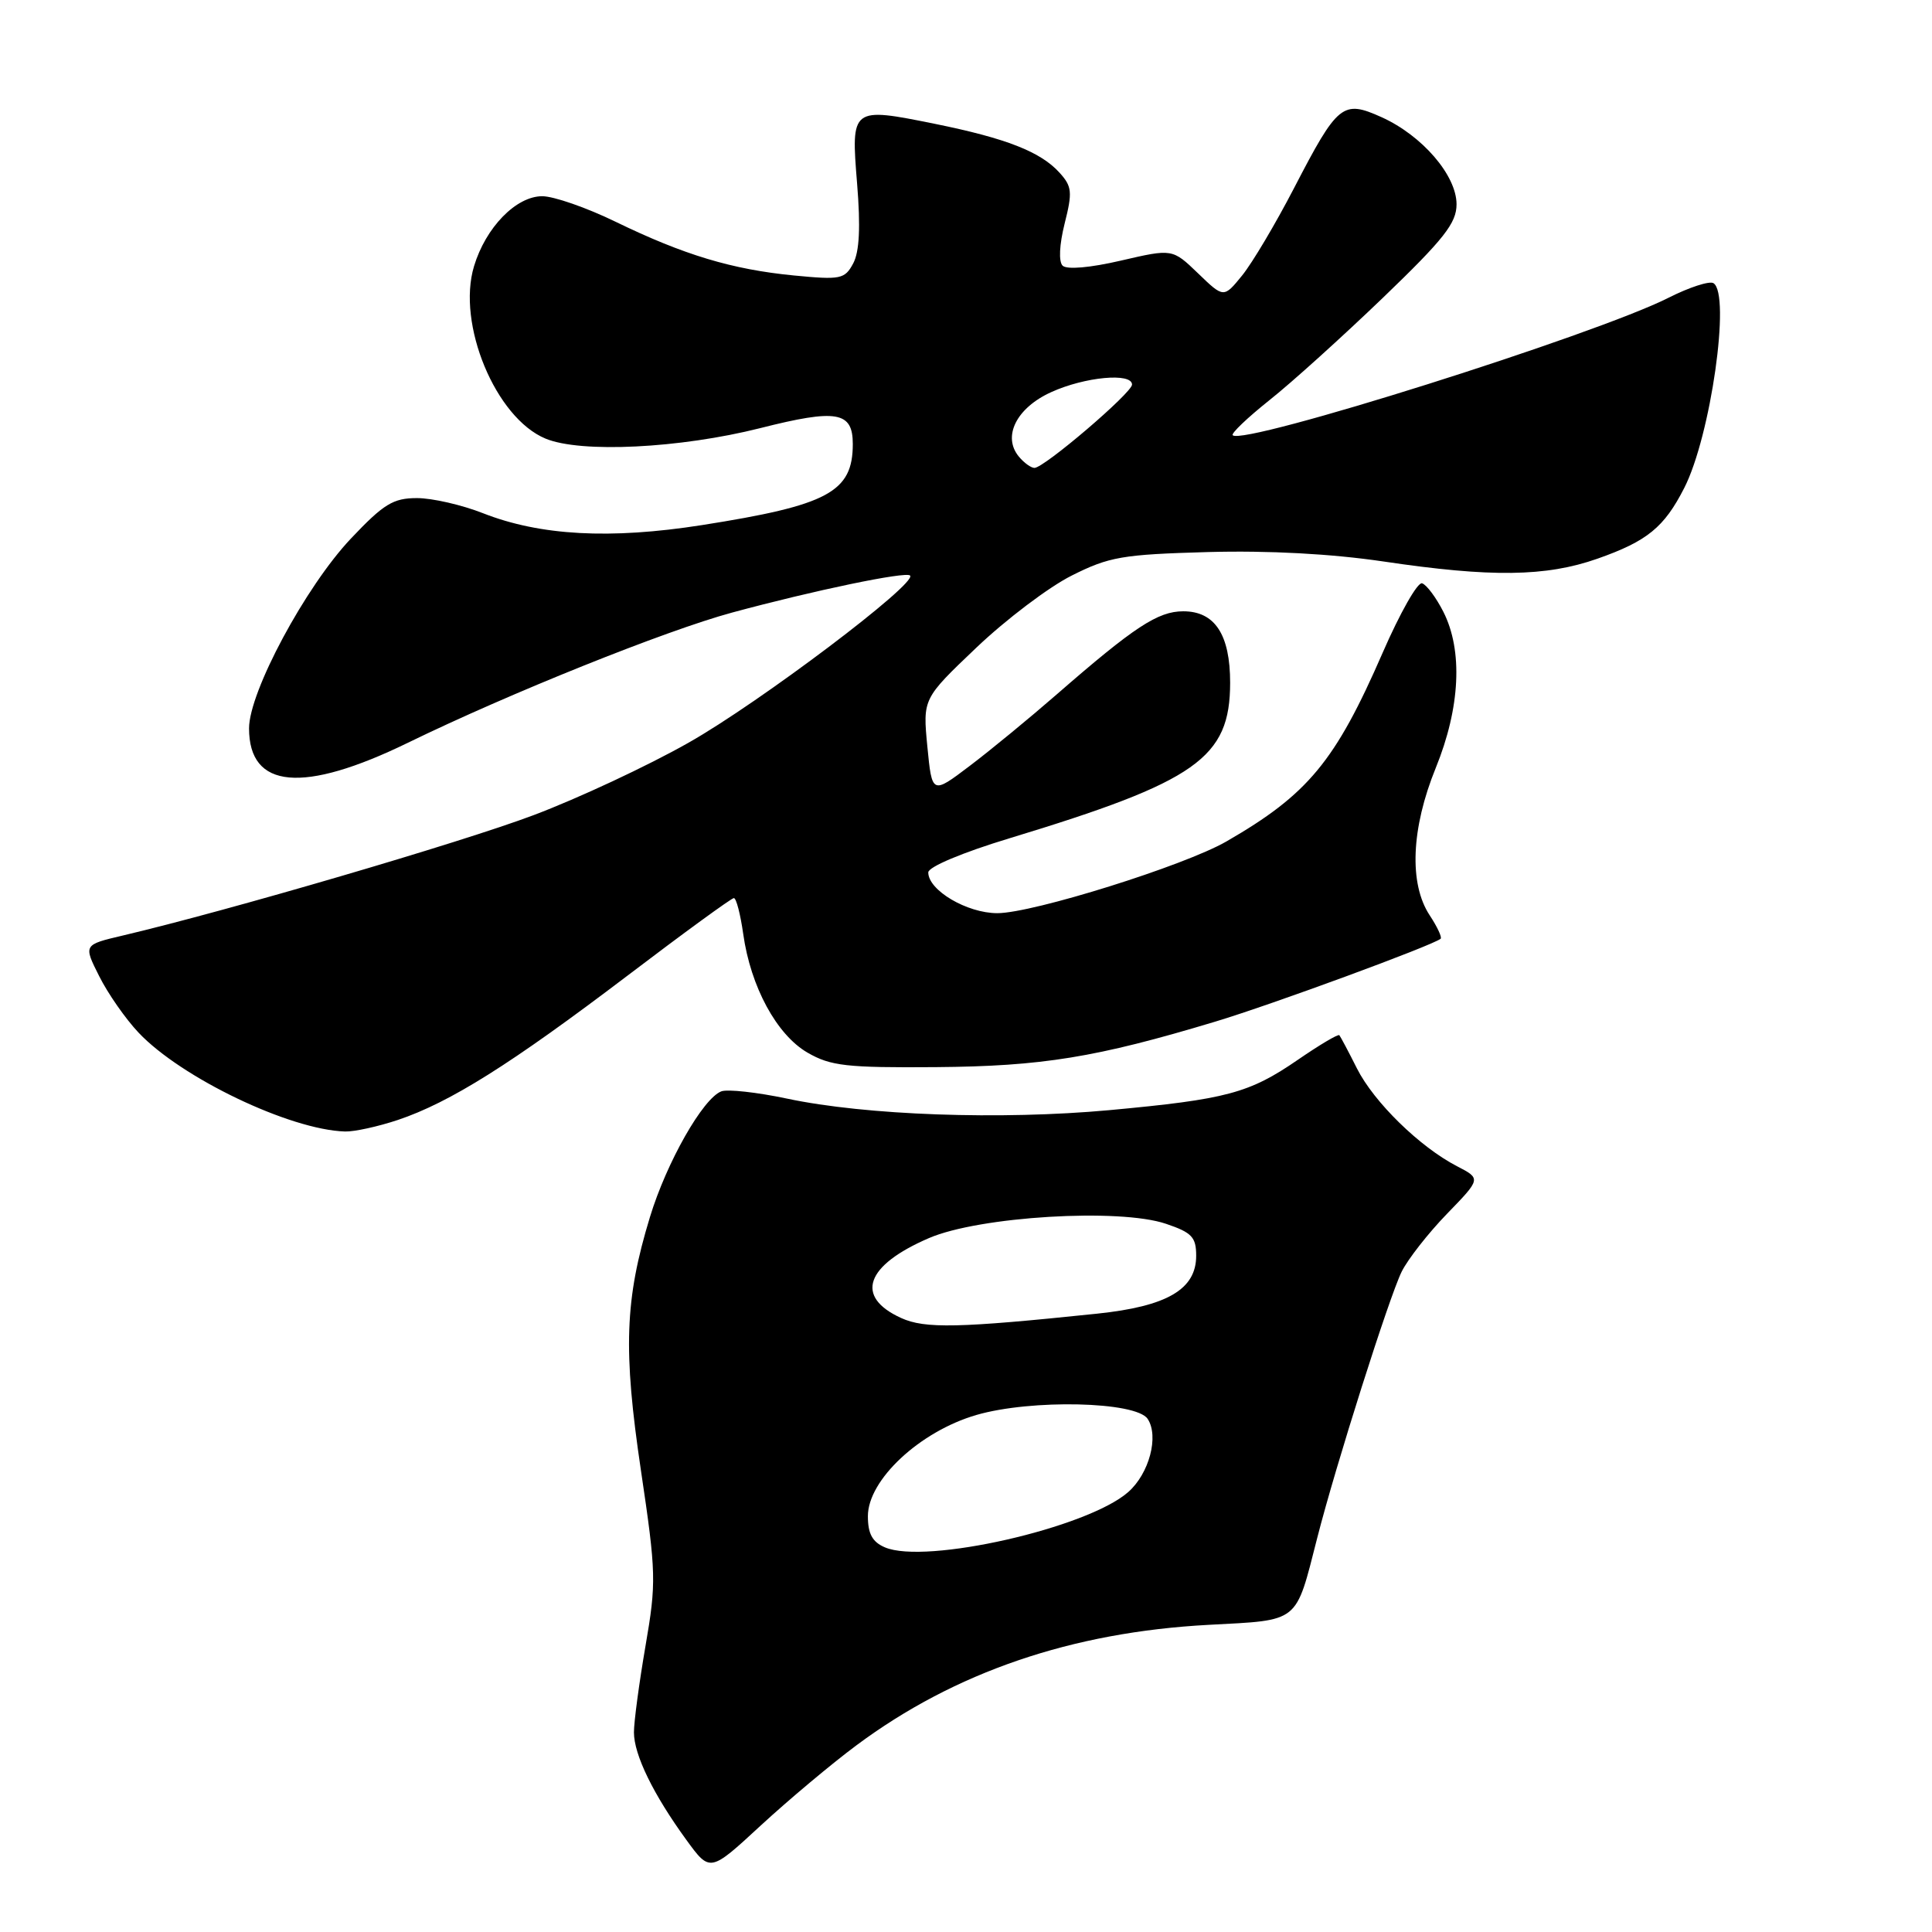 <?xml version="1.0" encoding="UTF-8" standalone="no"?>
<!DOCTYPE svg PUBLIC "-//W3C//DTD SVG 1.1//EN" "http://www.w3.org/Graphics/SVG/1.1/DTD/svg11.dtd" >
<svg xmlns="http://www.w3.org/2000/svg" xmlns:xlink="http://www.w3.org/1999/xlink" version="1.1" viewBox="0 0 256 256">
 <g >
 <path fill="currentColor"
d=" M 113.50 231.25 C 126.51 221.57 142.01 216.27 160.15 215.30 C 172.30 214.65 171.62 215.19 174.54 203.78 C 176.99 194.17 184.07 171.87 185.73 168.50 C 186.55 166.85 189.25 163.40 191.73 160.84 C 196.25 156.18 196.25 156.18 193.06 154.53 C 188.13 151.98 182.06 146.05 179.80 141.57 C 178.68 139.33 177.62 137.35 177.47 137.17 C 177.31 136.99 174.85 138.45 172.00 140.41 C 165.52 144.87 162.55 145.66 147.00 147.10 C 132.62 148.42 114.73 147.79 104.28 145.57 C 100.31 144.73 96.39 144.30 95.58 144.61 C 93.14 145.54 88.32 154.03 86.12 161.27 C 82.79 172.19 82.55 178.85 84.93 194.86 C 86.95 208.44 86.98 209.70 85.53 218.11 C 84.69 223.00 84.00 228.14 84.00 229.54 C 84.00 232.52 86.57 237.78 90.95 243.80 C 94.08 248.10 94.08 248.10 100.79 241.90 C 104.48 238.50 110.20 233.70 113.50 231.25 Z  M 52.72 148.40 C 59.62 146.08 67.66 141.03 83.09 129.32 C 90.56 123.64 96.93 119.00 97.24 119.00 C 97.56 119.00 98.11 121.14 98.48 123.75 C 99.46 130.74 102.91 137.11 107.00 139.48 C 110.07 141.25 112.15 141.49 124.00 141.40 C 138.09 141.29 145.27 140.12 161.00 135.38 C 168.49 133.13 189.85 125.27 190.89 124.39 C 191.10 124.21 190.45 122.81 189.44 121.28 C 186.68 117.09 186.98 109.77 190.25 101.74 C 193.49 93.77 193.86 86.20 191.25 81.06 C 190.29 79.17 189.02 77.47 188.43 77.29 C 187.84 77.10 185.49 81.25 183.21 86.49 C 176.94 100.89 173.31 105.27 162.50 111.50 C 156.93 114.71 136.85 121.00 132.15 121.00 C 128.13 121.00 123.00 117.97 123.00 115.60 C 123.00 114.87 127.51 112.97 133.75 111.08 C 158.59 103.54 162.99 100.44 163.00 90.47 C 163.00 84.09 160.98 81.00 156.79 81.00 C 153.43 81.00 150.30 83.06 140.00 92.03 C 136.43 95.14 131.25 99.40 128.50 101.48 C 123.50 105.27 123.50 105.27 122.88 98.93 C 122.27 92.58 122.27 92.58 129.38 85.81 C 133.30 82.08 138.97 77.79 142.00 76.27 C 146.97 73.77 148.71 73.47 160.04 73.15 C 168.12 72.93 176.41 73.38 183.32 74.40 C 197.58 76.52 204.84 76.43 211.67 74.03 C 218.26 71.71 220.51 69.88 223.17 64.66 C 226.68 57.79 229.36 38.96 227.04 37.52 C 226.51 37.20 223.85 38.06 221.12 39.44 C 211.44 44.35 164.74 59.08 163.34 57.67 C 163.10 57.44 165.29 55.35 168.20 53.03 C 171.12 50.72 177.89 44.60 183.25 39.45 C 191.34 31.67 193.00 29.56 193.00 27.07 C 193.00 23.24 188.45 17.96 183.07 15.53 C 177.92 13.21 177.27 13.73 171.48 24.90 C 169.03 29.63 165.93 34.85 164.59 36.50 C 162.15 39.50 162.15 39.50 158.75 36.22 C 155.35 32.95 155.35 32.95 148.53 34.53 C 144.45 35.48 141.35 35.75 140.80 35.20 C 140.26 34.66 140.37 32.42 141.07 29.62 C 142.12 25.46 142.05 24.71 140.40 22.89 C 137.89 20.11 133.34 18.33 123.88 16.41 C 112.80 14.17 112.75 14.21 113.57 24.32 C 114.04 30.08 113.88 33.36 113.05 34.91 C 111.93 36.99 111.40 37.10 105.18 36.50 C 96.98 35.70 90.62 33.78 81.56 29.38 C 77.74 27.52 73.37 26.00 71.85 26.00 C 68.39 26.00 64.36 30.13 62.81 35.28 C 60.50 42.92 65.67 55.38 72.29 58.12 C 76.97 60.06 90.09 59.41 100.73 56.73 C 110.88 54.16 113.00 54.53 113.00 58.83 C 113.00 65.20 109.74 66.95 93.00 69.58 C 80.83 71.49 71.57 70.98 63.99 68.00 C 61.20 66.90 57.27 66.00 55.25 66.00 C 52.10 66.00 50.84 66.77 46.49 71.37 C 40.49 77.72 33.00 91.67 33.00 96.51 C 33.00 104.55 40.15 105.19 54.07 98.41 C 67.49 91.87 88.22 83.55 97.00 81.17 C 107.86 78.23 120.03 75.70 120.59 76.26 C 121.60 77.27 100.65 93.09 91.24 98.41 C 85.83 101.48 76.58 105.80 70.68 108.02 C 61.11 111.63 30.17 120.69 16.28 123.96 C 11.05 125.19 11.05 125.19 13.14 129.34 C 14.28 131.63 16.63 135.00 18.36 136.83 C 24.02 142.82 38.40 149.71 45.72 149.93 C 46.93 149.97 50.08 149.28 52.72 148.40 Z  M 117.25 205.03 C 115.59 204.32 115.00 203.23 115.00 200.90 C 115.00 196.09 121.88 189.67 129.38 187.49 C 136.65 185.38 150.54 185.70 152.07 188.01 C 153.59 190.31 152.28 195.26 149.49 197.71 C 144.09 202.46 122.63 207.34 117.25 205.03 Z  M 119.40 174.64 C 113.22 171.82 114.67 167.68 123.10 164.05 C 129.77 161.18 148.31 160.06 154.50 162.16 C 157.93 163.32 158.50 163.92 158.50 166.40 C 158.50 170.85 154.64 173.10 145.35 174.07 C 127.05 175.98 122.56 176.08 119.40 174.64 Z  M 135.01 60.51 C 132.79 57.84 134.68 54.05 139.29 51.96 C 143.75 49.93 150.00 49.35 150.00 50.96 C 150.00 52.05 138.35 62.00 137.07 62.00 C 136.62 62.00 135.69 61.33 135.01 60.51 Z "/>
</g>
</svg>